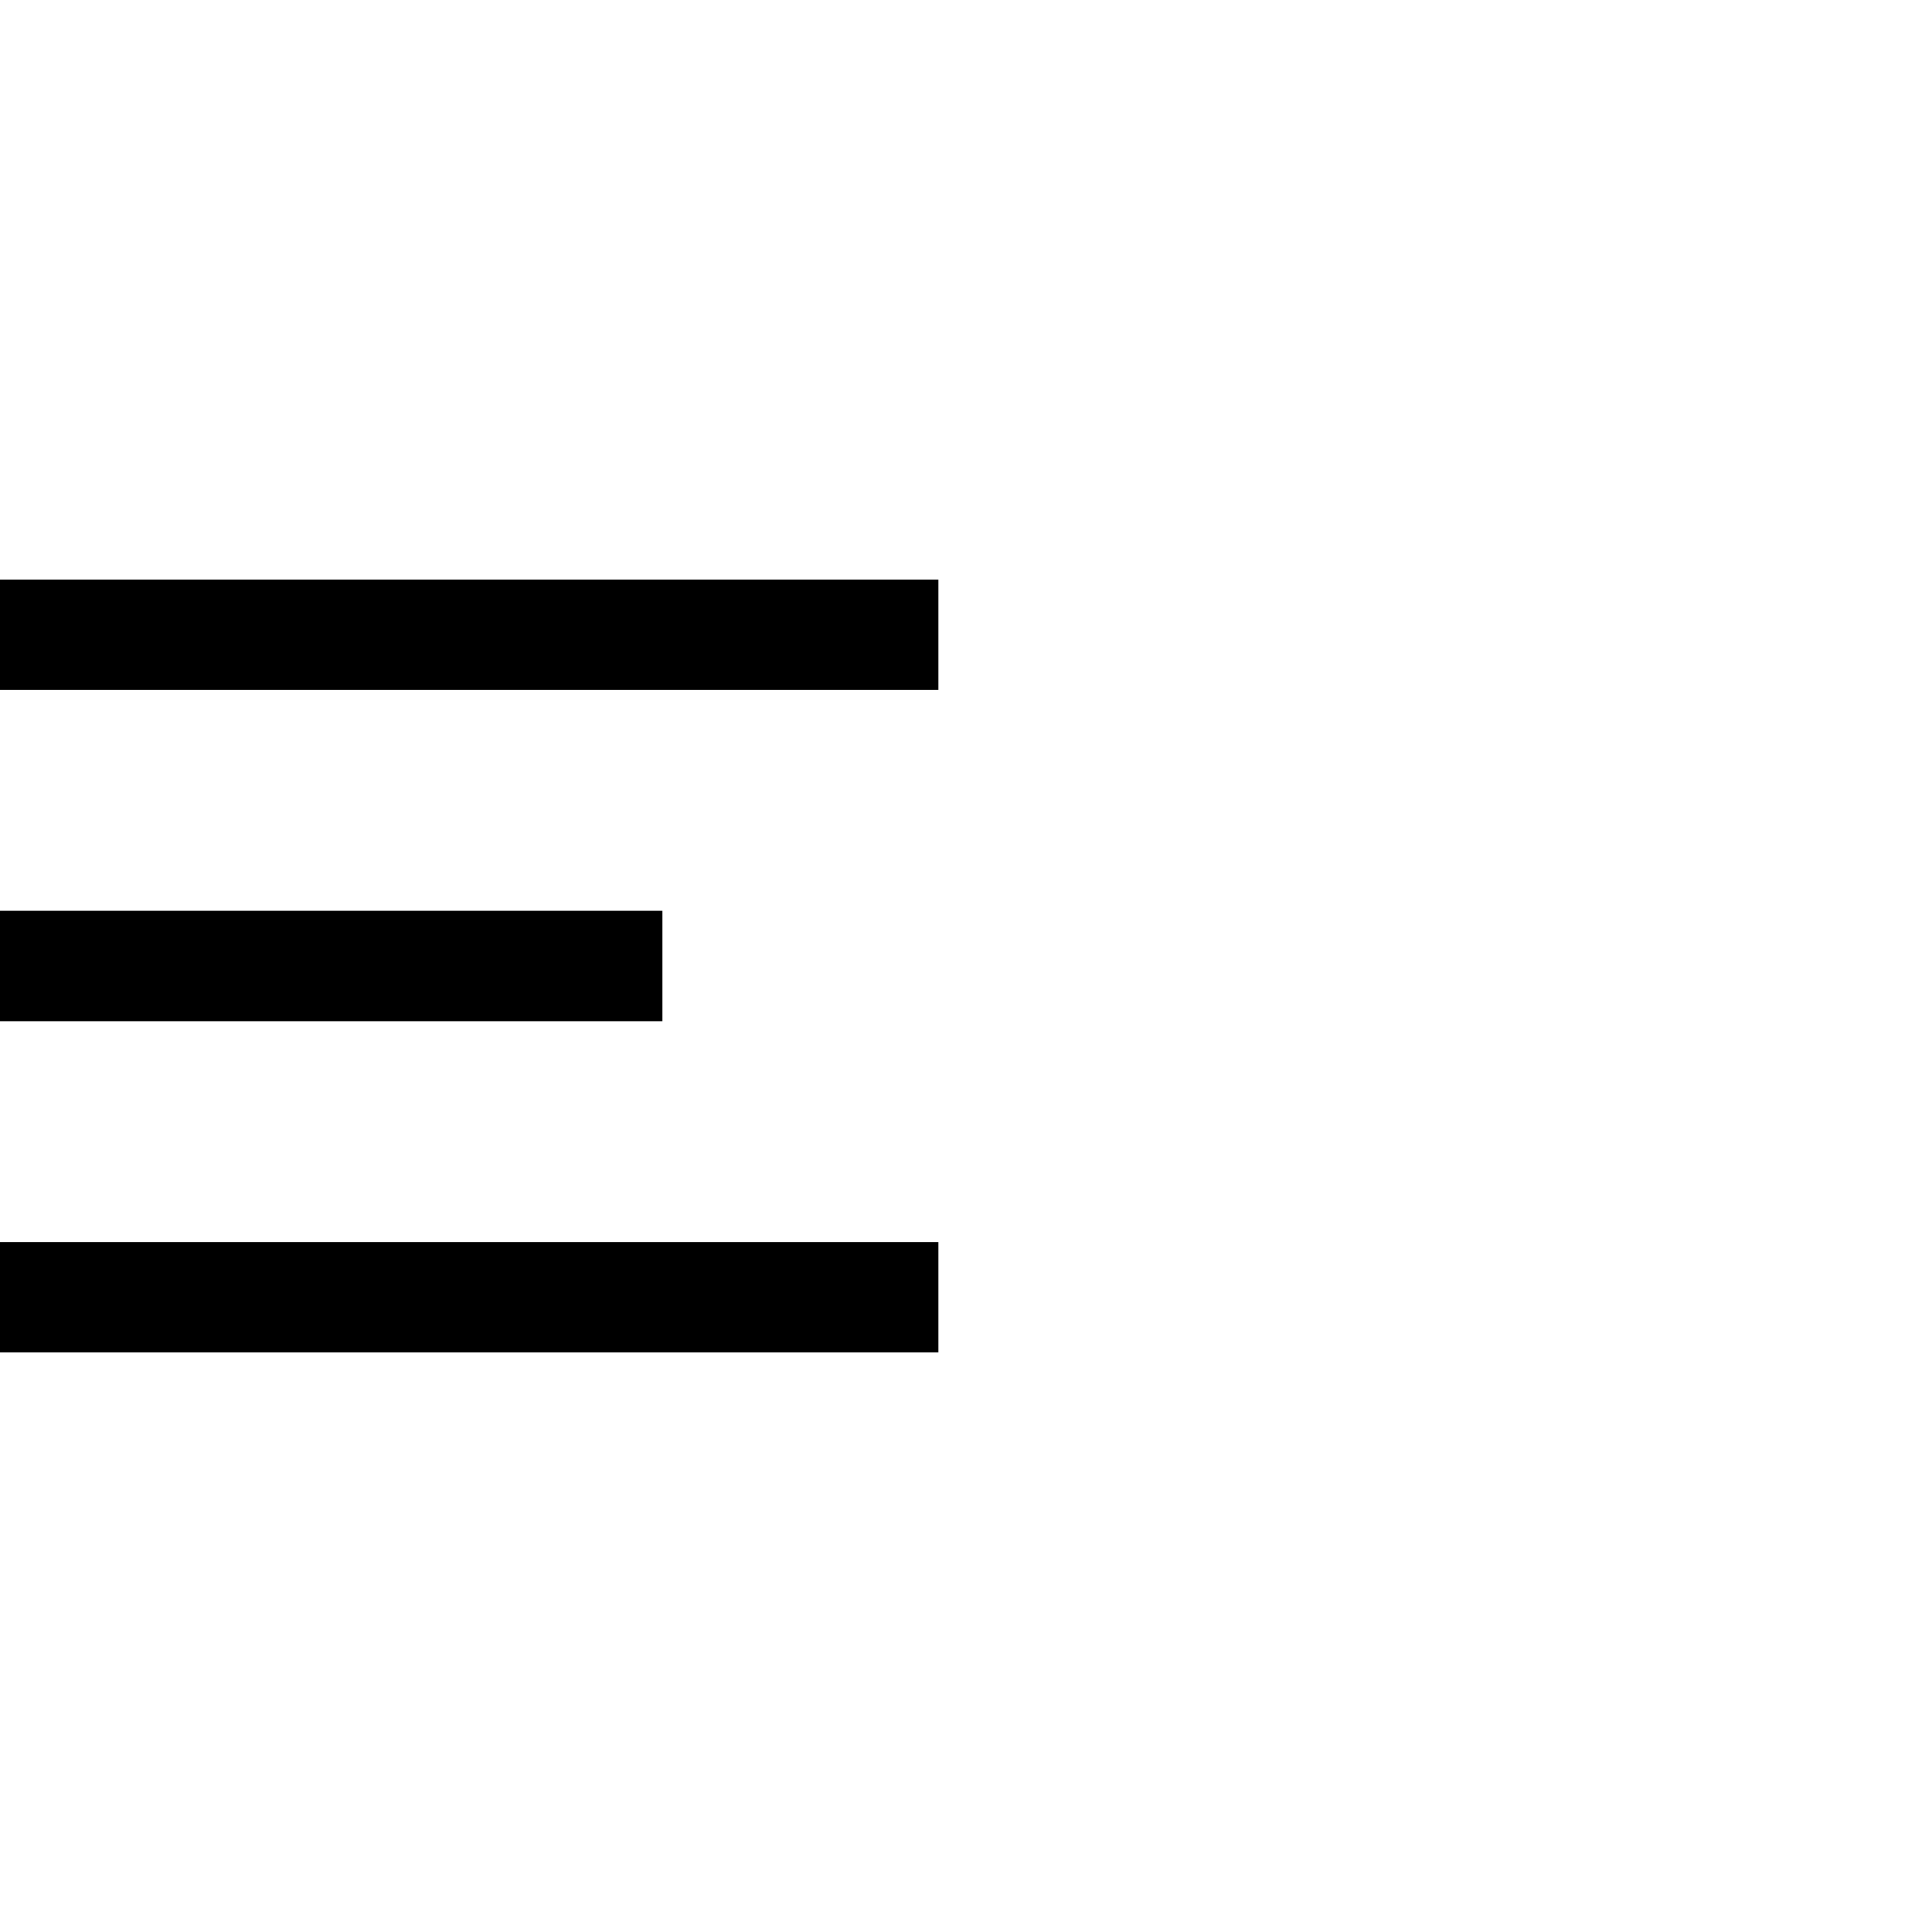 <svg xmlns="http://www.w3.org/2000/svg" width="70" height="70" viewBox="0 0 70 70">
    <g fill="#000" fill-rule="evenodd">
        <path d="M0 21h34v4H0zM0 33h24v4H0zM0 45h34v4H0z"/>
    </g>
</svg>
